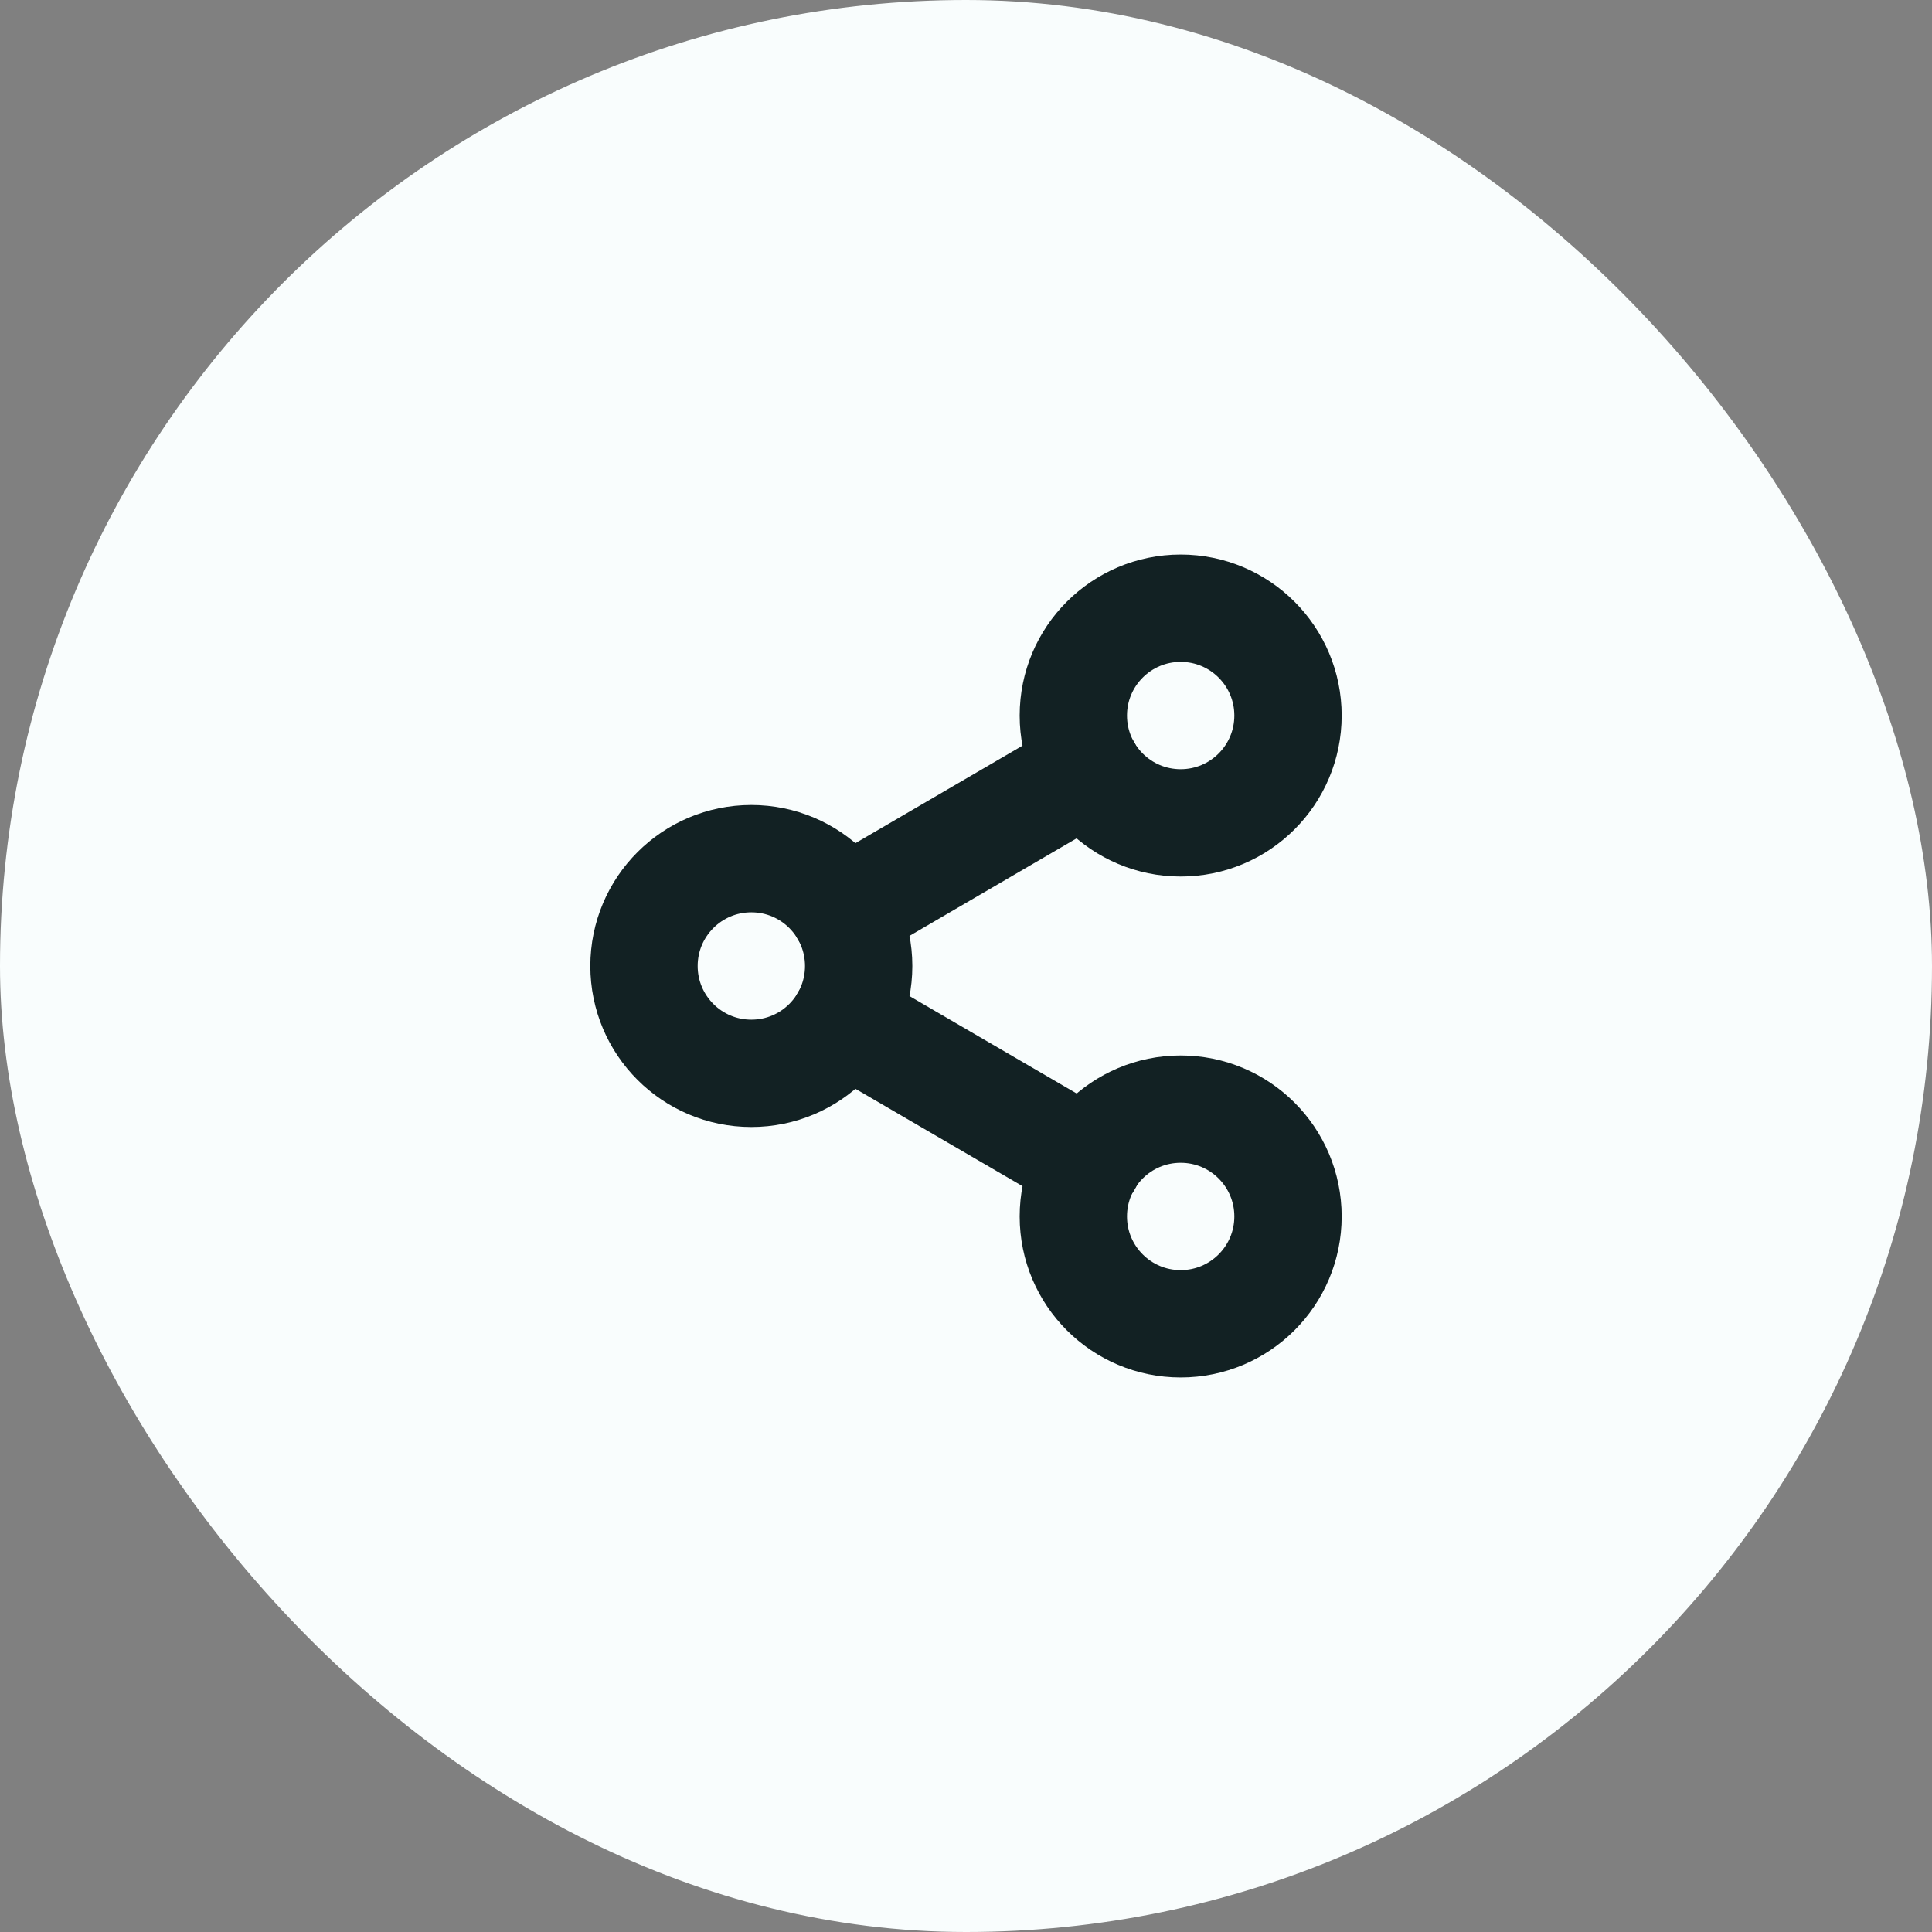 <svg width="36" height="36" viewBox="0 0 36 36" fill="none" xmlns="http://www.w3.org/2000/svg">
<rect x="0" y="0" width="36" height="36" fill="#808080" stroke="none"/>
<rect width="36" height="36" rx="18" fill="#F9FDFD"/>
<path d="M22 24.667C23.105 24.667 24 23.771 24 22.667C24 21.562 23.105 20.667 22 20.667C20.895 20.667 20 21.562 20 22.667C20 23.771 20.895 24.667 22 24.667Z" stroke="#122123" stroke-width="2" stroke-linecap="round" stroke-linejoin="round"/>
<path d="M14 20C15.105 20 16 19.105 16 18C16 16.895 15.105 16 14 16C12.895 16 12 16.895 12 18C12 19.105 12.895 20 14 20Z" stroke="#122123" stroke-width="2" stroke-linecap="round" stroke-linejoin="round"/>
<path d="M15.727 19.007L20.28 21.66" stroke="#122123" stroke-width="2" stroke-linecap="round" stroke-linejoin="round"/>
<path d="M22 15.333C23.105 15.333 24 14.438 24 13.333C24 12.229 23.105 11.333 22 11.333C20.895 11.333 20 12.229 20 13.333C20 14.438 20.895 15.333 22 15.333Z" stroke="#122123" stroke-width="2" stroke-linecap="round" stroke-linejoin="round"/>
<path d="M20.273 14.34L15.727 16.993" stroke="#122123" stroke-width="2" stroke-linecap="round" stroke-linejoin="round"/>
</svg>

